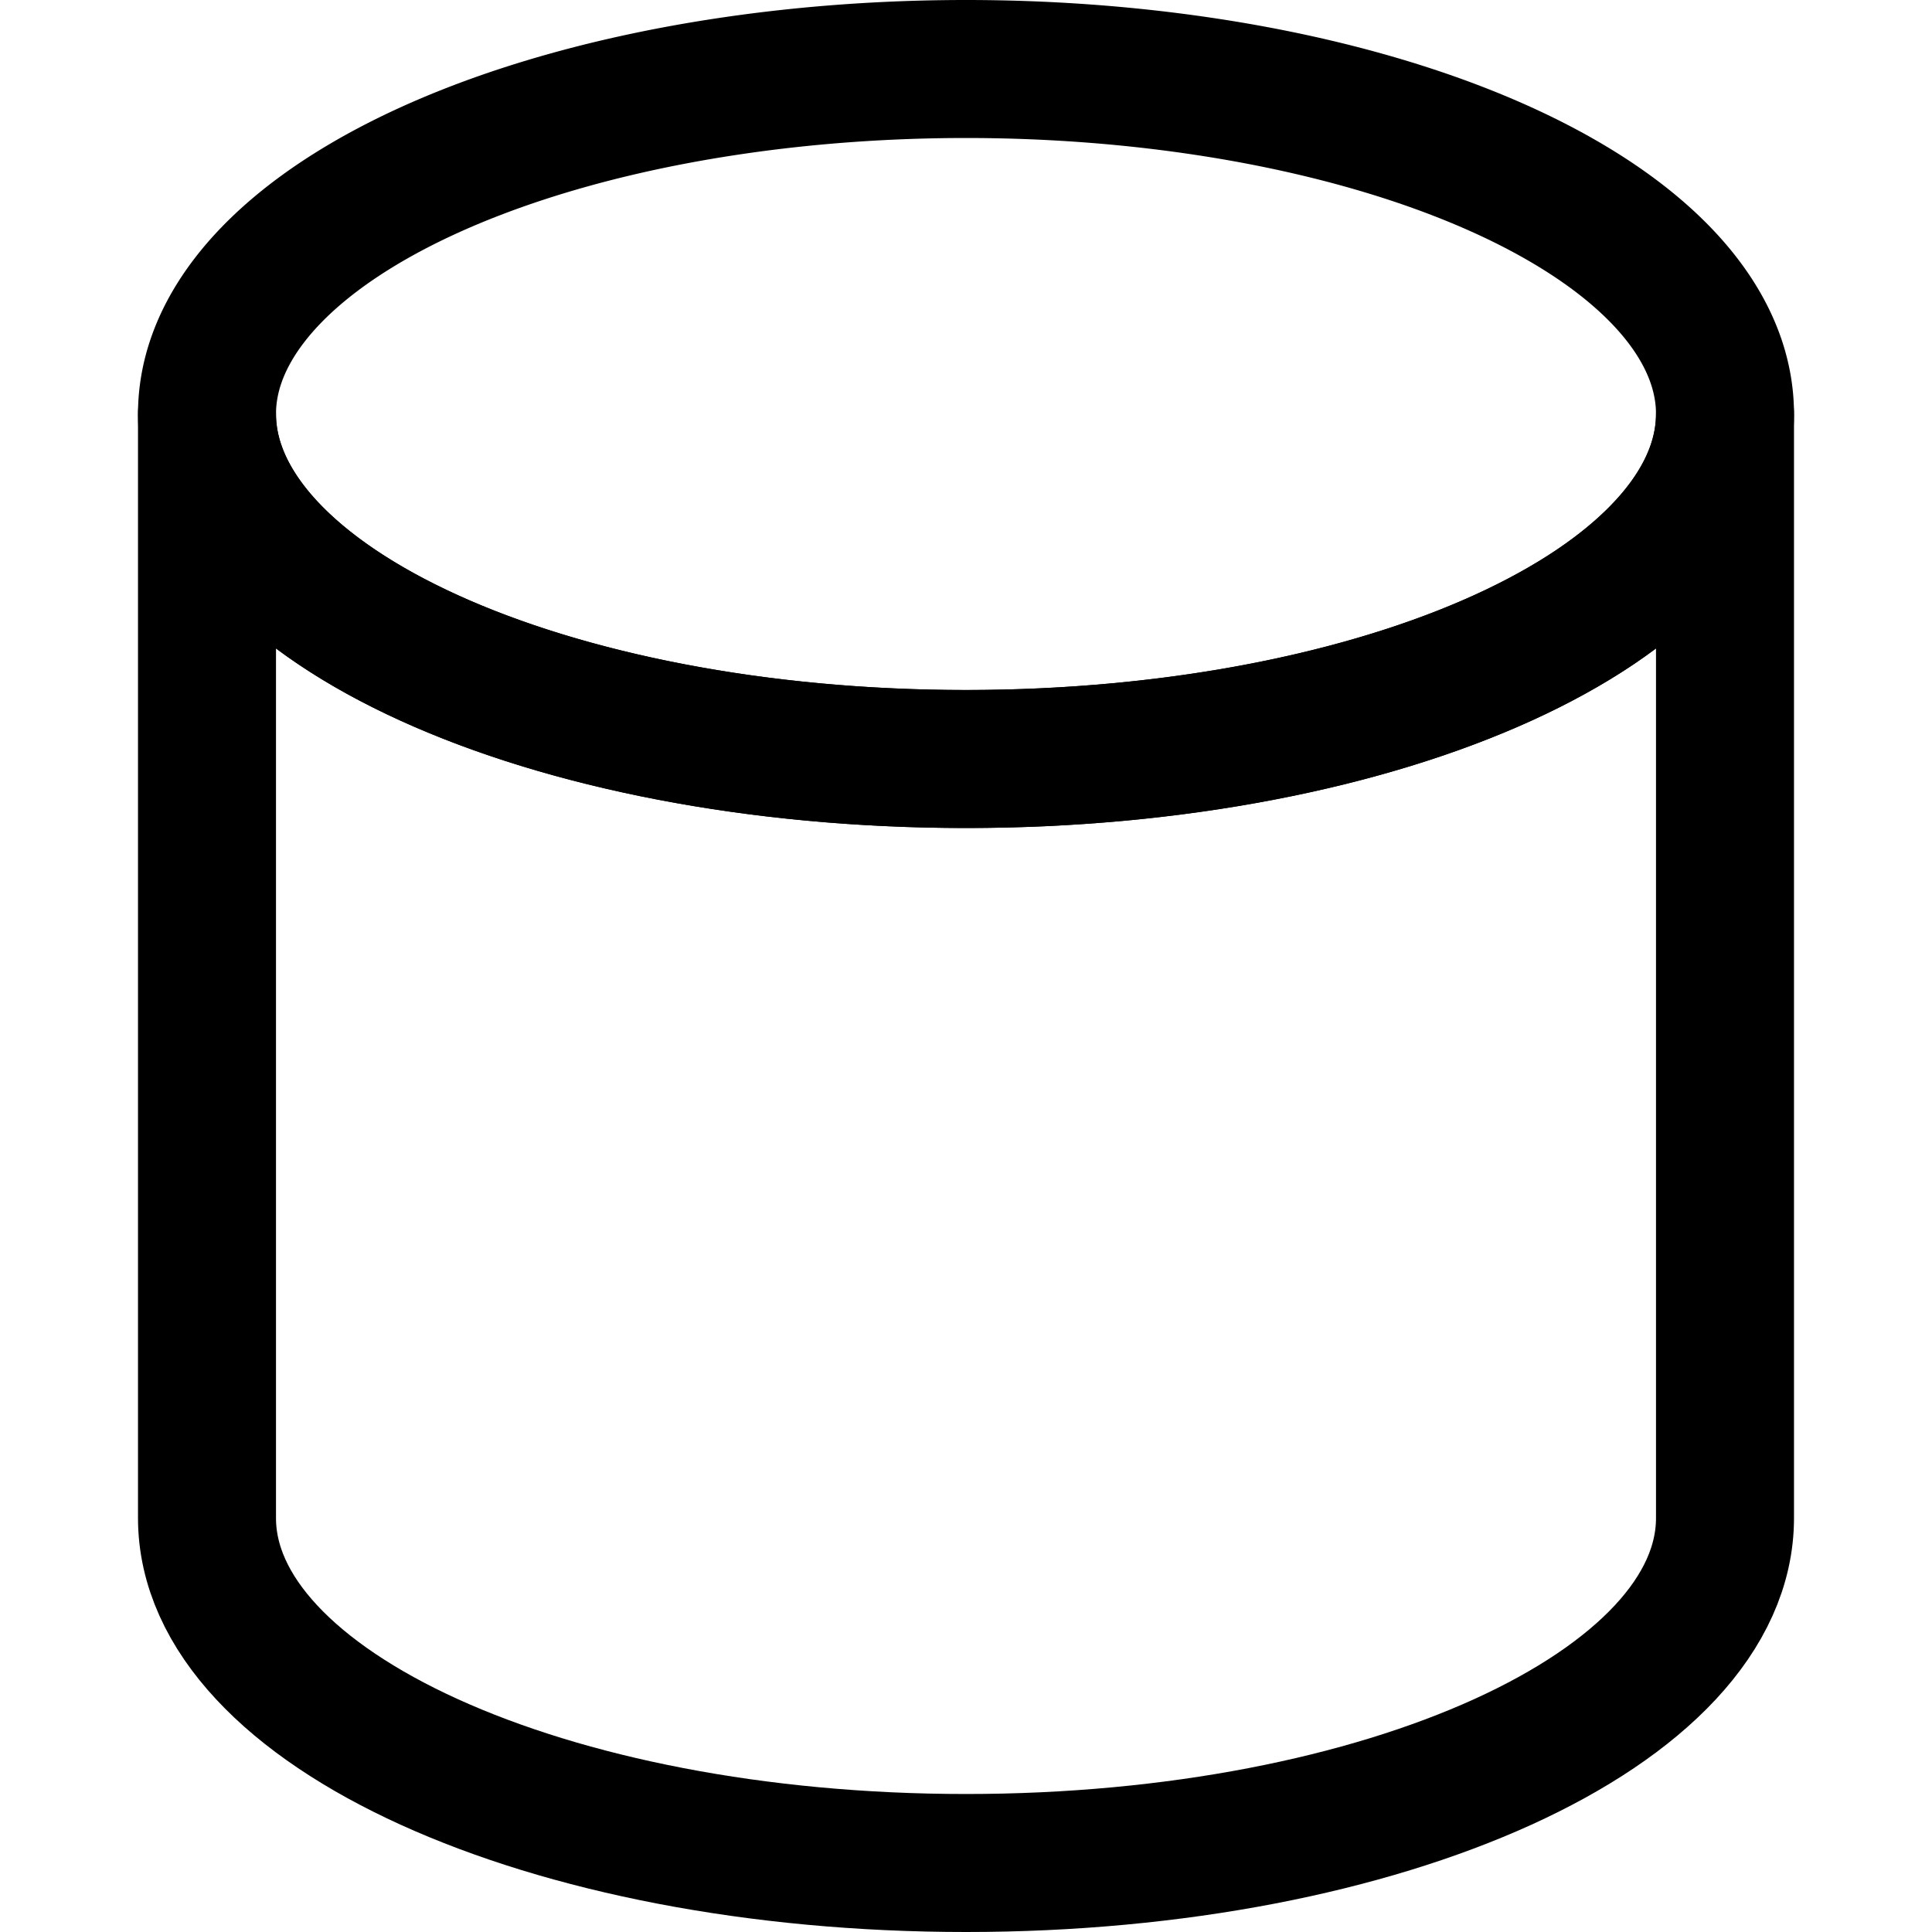 <svg xmlns="http://www.w3.org/2000/svg" fill="none" viewBox="0 0 14 14"><g id="cylinder-shape"><path id="Ellipse 1795" stroke="#000000" stroke-linecap="round" stroke-linejoin="round" d="M1.5 3a5.5 2.5 0 1 0 11 0 5.5 2.5 0 1 0 -11 0" stroke-width="1"></path><path id="Ellipse 1796" stroke="#000000" stroke-linecap="round" stroke-linejoin="round" d="M7 13.5c3.038 0 5.5 -1.119 5.5 -2.5V3c0 1.381 -2.462 2.5 -5.5 2.5 -3.038 0 -5.5 -1.119 -5.5 -2.5v8c0 1.381 2.462 2.5 5.5 2.5Z" stroke-width="1"></path></g></svg>